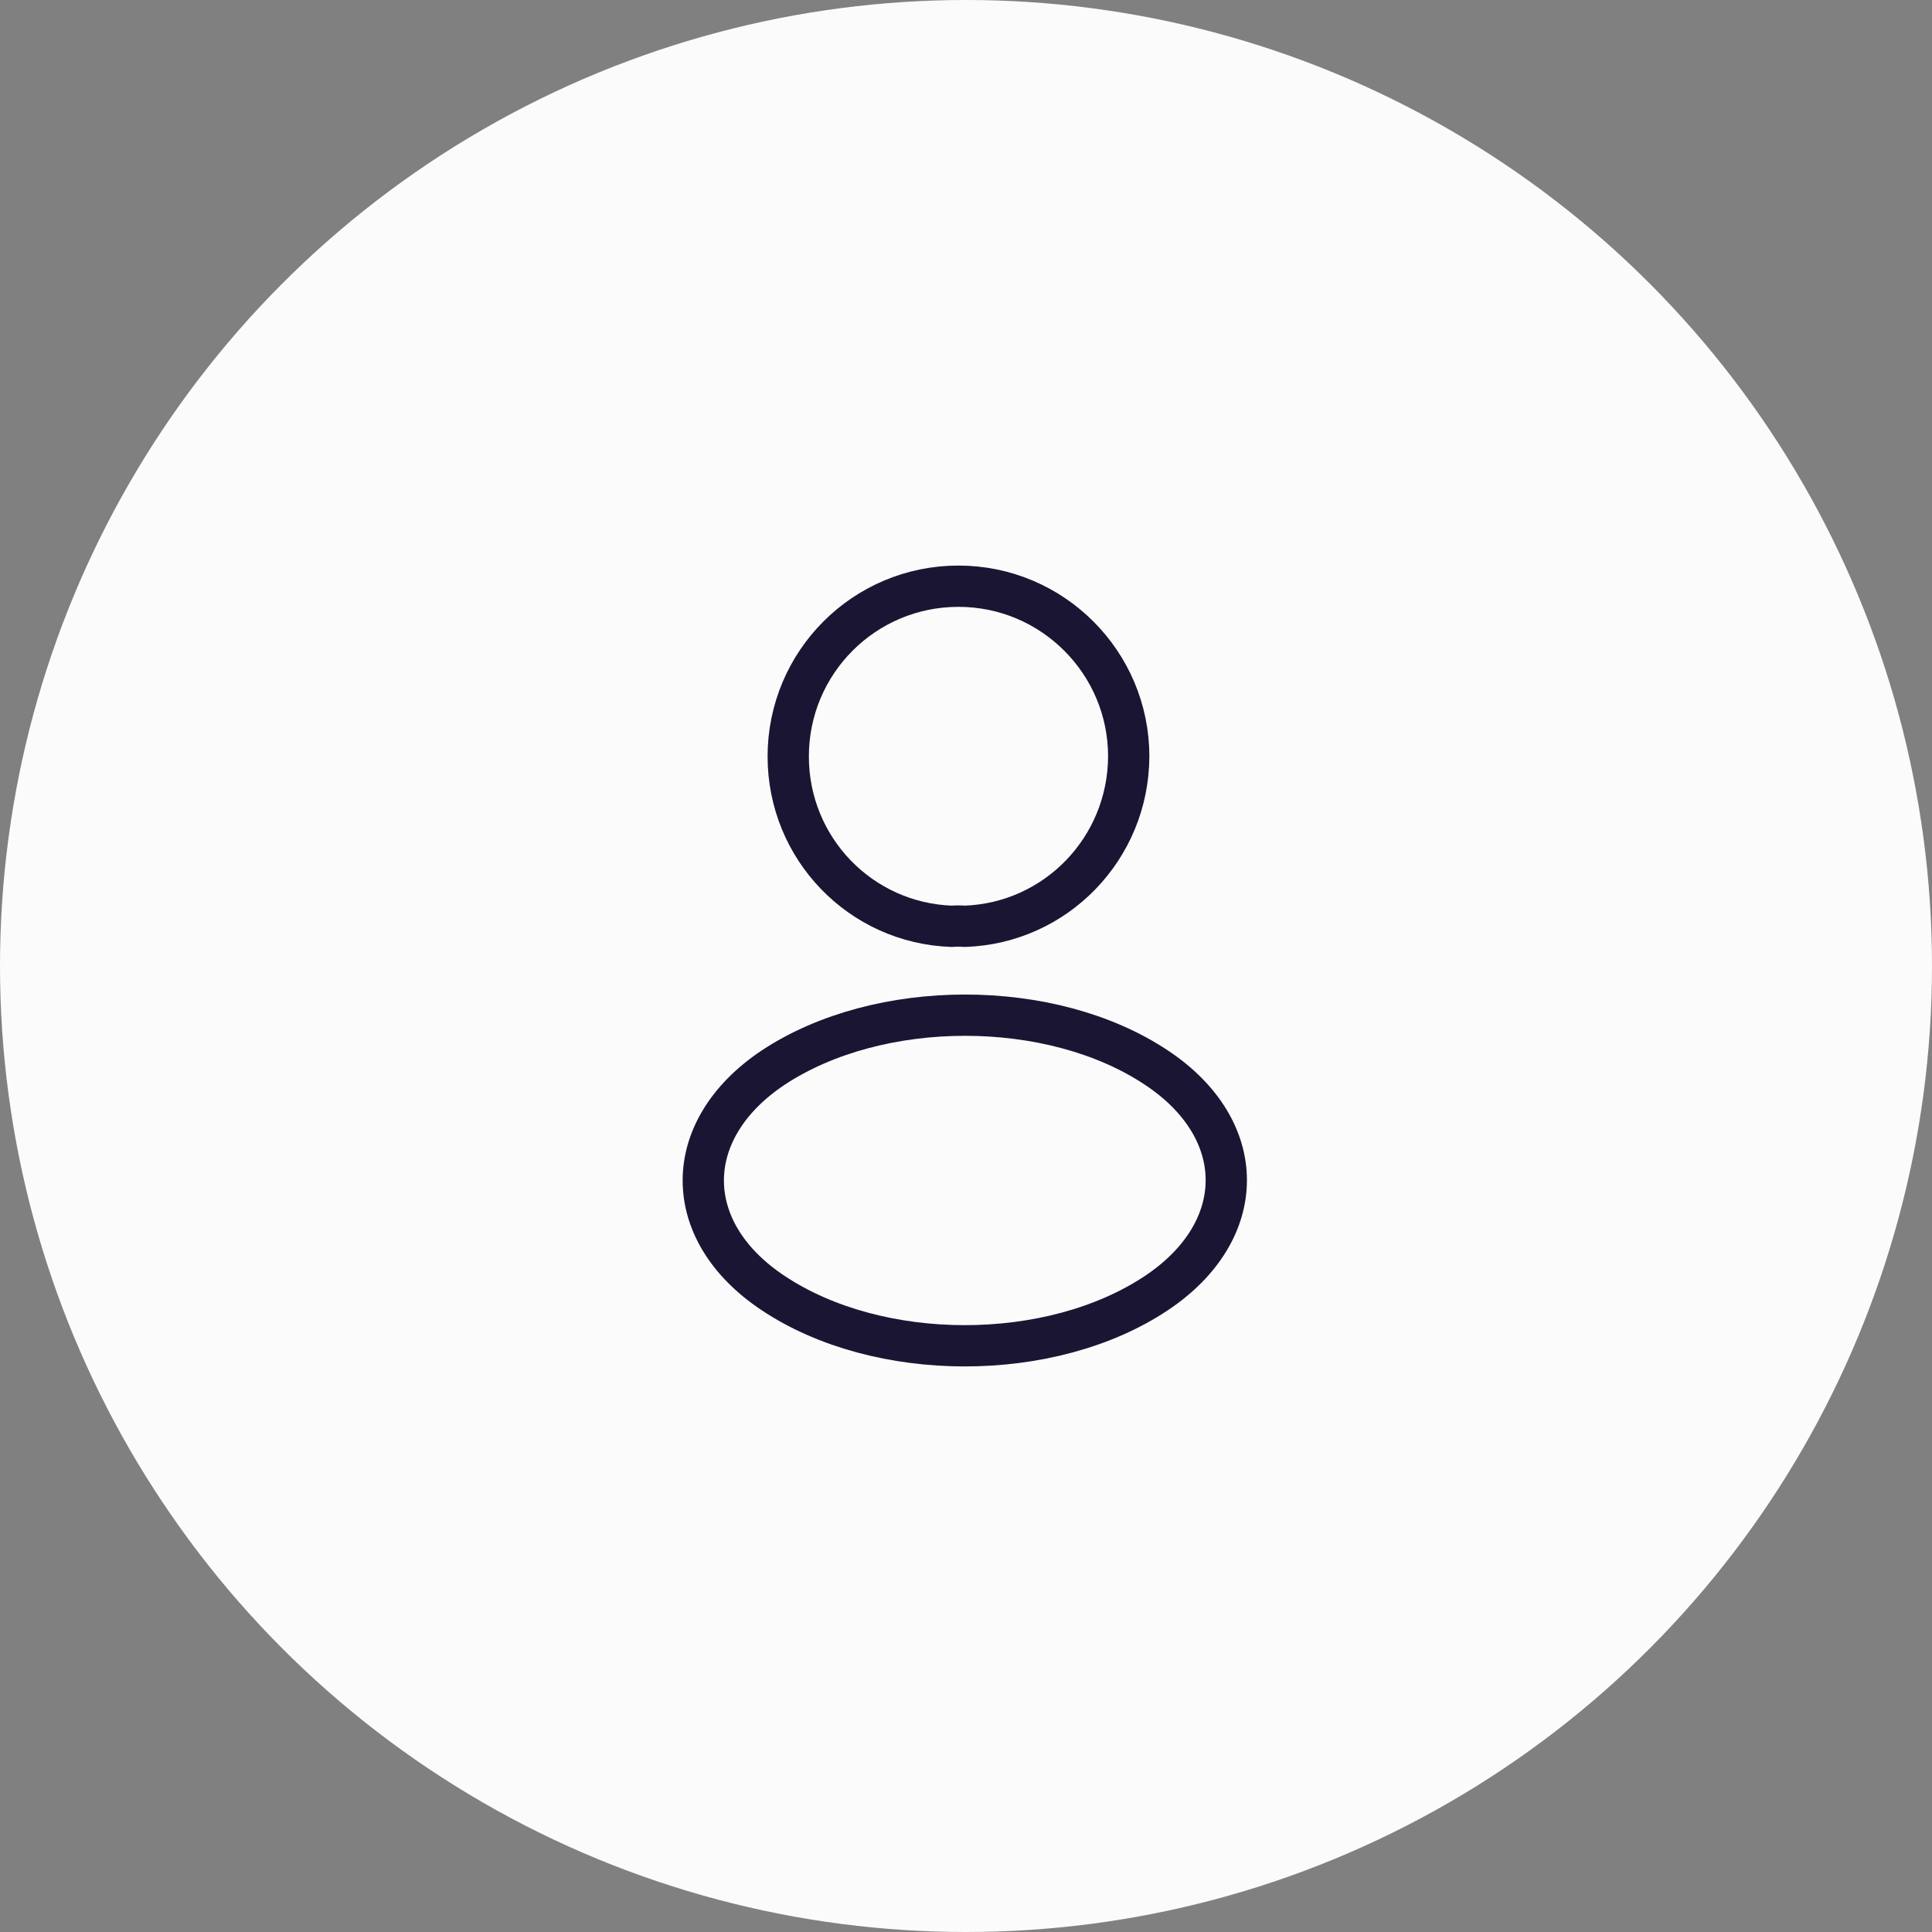 <svg width="234" height="234" viewBox="0 0 234 234" fill="none" xmlns="http://www.w3.org/2000/svg">
<rect x="0" y="0" width="234" height="234" fill="#808080" stroke="none"/>
<g clip-path="url(#clip0_11_6)">
<circle cx="117" cy="117" r="117" fill="#FCFBFB"/>
<path d="M116.832 112.193C116.367 112.147 115.81 112.147 115.299 112.193C104.246 111.822 95.469 102.766 95.469 91.62C95.469 80.242 104.664 71 116.089 71C127.467 71 136.709 80.242 136.709 91.62C136.662 102.766 127.885 111.822 116.832 112.193Z" stroke="#1B1534" stroke-width="5" stroke-linecap="round" stroke-linejoin="round"/>
<path d="M93.61 129.33C82.371 136.854 82.371 149.114 93.61 156.591C106.381 165.136 127.326 165.136 140.097 156.591C151.336 149.068 151.336 136.807 140.097 129.33C127.372 120.831 106.428 120.831 93.61 129.33Z" stroke="#1B1534" stroke-width="5" stroke-linecap="round" stroke-linejoin="round"/>
</g>
<defs>
<clipPath id="clip0_11_6">
<rect width="234" height="234" fill="white"/>
</clipPath>
</defs>
</svg>
